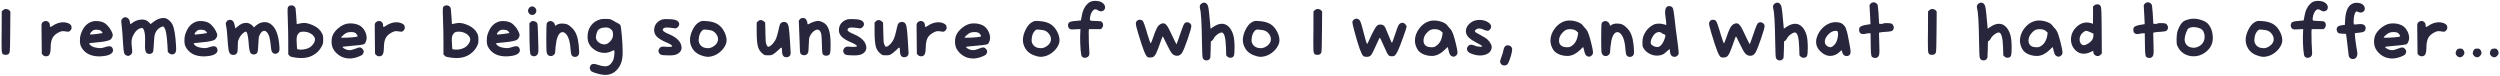 <svg width="1055" height="32" viewBox="0 0 1055 32" fill="none" xmlns="http://www.w3.org/2000/svg">
<path d="M1.336 4.272C1.677 3.952 1.997 3.792 2.296 3.792C2.467 3.792 2.616 3.803 2.744 3.824C3.32 3.888 3.725 4.08 3.96 4.4L4.376 4.88L4.312 13.264C4.291 18.789 4.195 21.765 4.024 22.192C3.747 22.832 3.213 23.152 2.424 23.152C2.168 23.152 1.976 23.131 1.848 23.088C1.528 22.981 1.315 22.907 1.208 22.864C1.123 22.8 1.016 22.608 0.888 22.288C0.781 21.947 0.717 21.477 0.696 20.88C0.675 20.283 0.664 19.365 0.664 18.128C0.664 17.787 0.664 17.093 0.664 16.048C0.685 15.003 0.696 14.128 0.696 13.424L0.728 4.784L1.336 4.272ZM18.052 9.328C18.436 9.008 18.852 8.848 19.3 8.848C19.769 8.848 20.174 9.019 20.516 9.36C20.857 9.68 21.028 10.096 21.028 10.608C21.028 11.12 21.124 11.376 21.316 11.376C21.422 11.376 21.646 11.259 21.988 11.024C23.566 9.936 25.134 9.392 26.692 9.392C27.353 9.392 28.004 9.509 28.644 9.744C29.22 9.979 29.625 10.235 29.86 10.512C30.094 10.789 30.212 11.163 30.212 11.632C30.212 12.144 30.02 12.581 29.636 12.944C29.316 13.243 29.028 13.392 28.772 13.392C28.686 13.392 28.089 13.317 26.98 13.168C26.852 13.147 26.67 13.136 26.436 13.136C26.094 13.136 25.657 13.253 25.124 13.488C23.737 14.128 22.766 14.939 22.212 15.92C21.657 16.901 21.38 18.309 21.38 20.144C21.358 21.488 21.198 22.427 20.9 22.96C20.622 23.493 20.121 23.76 19.396 23.76C18.905 23.76 18.489 23.589 18.148 23.248L17.636 22.736L17.572 17.072C17.529 12.891 17.508 10.736 17.508 10.608C17.508 10.096 17.689 9.669 18.052 9.328ZM42.497 12.944C42.113 12.667 41.505 12.528 40.673 12.528C40.161 12.528 39.755 12.592 39.457 12.72C39.179 12.848 38.859 13.115 38.497 13.52C38.155 13.904 37.985 14.181 37.985 14.352C37.985 14.501 38.145 14.576 38.465 14.576C38.891 14.555 39.777 14.459 41.121 14.288C42.465 14.117 43.158 14.011 43.201 13.968C43.222 13.947 43.233 13.915 43.233 13.872C43.233 13.637 42.987 13.328 42.497 12.944ZM39.041 9.04C39.425 8.933 39.894 8.88 40.449 8.88C41.579 8.88 42.55 9.04 43.361 9.36C44.022 9.595 44.673 10.053 45.313 10.736C45.974 11.397 46.518 12.144 46.945 12.976C47.371 13.829 47.585 14.405 47.585 14.704C47.585 15.387 47.286 16.027 46.689 16.624C46.049 17.2 44.054 17.627 40.705 17.904C39.425 18.011 38.593 18.096 38.209 18.16C37.825 18.224 37.633 18.32 37.633 18.448C37.633 18.555 37.825 18.779 38.209 19.12C38.87 19.76 40.054 20.144 41.761 20.272C41.931 20.293 42.155 20.304 42.433 20.304C42.881 20.304 43.414 20.197 44.033 19.984C44.907 19.664 45.601 19.504 46.113 19.504C46.881 19.504 47.382 19.888 47.617 20.656C47.681 20.848 47.713 21.029 47.713 21.2C47.713 21.925 47.254 22.523 46.337 22.992C45.441 23.44 44.171 23.696 42.529 23.76C42.443 23.76 42.326 23.771 42.177 23.792C42.027 23.792 41.921 23.792 41.857 23.792C40.043 23.792 38.475 23.44 37.153 22.736C35.851 22.011 34.87 20.987 34.209 19.664C33.889 19.024 33.729 18.171 33.729 17.104C33.729 16.037 33.835 15.195 34.049 14.576C34.582 12.976 35.243 11.749 36.033 10.896C36.822 10.021 37.825 9.403 39.041 9.04ZM52.413 7.344C52.712 7.301 52.883 7.269 52.925 7.248C53.032 7.248 53.278 7.323 53.661 7.472C53.96 7.6 54.227 7.856 54.462 8.24C54.696 8.624 54.813 8.997 54.813 9.36C54.813 9.637 54.867 9.851 54.974 10C55.059 10.107 55.133 10.149 55.197 10.128C55.261 10.107 55.411 10 55.645 9.808C56.605 8.997 57.779 8.496 59.166 8.304C59.592 8.261 59.891 8.24 60.062 8.24C61.15 8.24 62.078 8.635 62.846 9.424L63.581 10.16L64.51 9.424C66.024 8.208 67.496 7.6 68.925 7.6C69.416 7.6 69.853 7.675 70.237 7.824C70.664 7.995 71.123 8.325 71.614 8.816C72.126 9.285 72.51 9.787 72.766 10.32C73.534 11.877 74.035 14.779 74.269 19.024C74.312 20.091 74.334 20.677 74.334 20.784C74.334 21.339 74.259 21.755 74.109 22.032C73.79 22.651 73.299 22.96 72.638 22.96C72.168 22.96 71.752 22.789 71.389 22.448L70.814 21.968L70.653 18.992C70.419 14.555 69.885 11.984 69.053 11.28C68.925 11.195 68.819 11.152 68.734 11.152C68.563 11.152 68.254 11.269 67.805 11.504C66.696 12.037 65.907 12.944 65.438 14.224C65.181 14.885 65.011 16.261 64.925 18.352C64.819 20.464 64.712 21.637 64.606 21.872C64.264 22.469 63.72 22.768 62.974 22.768C62.568 22.768 62.206 22.64 61.886 22.384C61.416 22 61.181 21.061 61.181 19.568C61.181 18.885 61.192 18.32 61.214 17.872C61.214 17.723 61.214 17.52 61.214 17.264C61.235 16.987 61.245 16.784 61.245 16.656C61.245 14.565 61.011 13.115 60.541 12.304C60.349 11.963 60.157 11.792 59.965 11.792C59.944 11.792 59.806 11.813 59.55 11.856C58.184 12.112 57.032 13.211 56.093 15.152C55.709 15.963 55.517 16.816 55.517 17.712C55.517 18.48 55.581 19.419 55.709 20.528C55.773 20.976 55.806 21.349 55.806 21.648C55.806 22.459 55.453 23.035 54.749 23.376C54.451 23.525 54.216 23.6 54.045 23.6C53.917 23.6 53.715 23.547 53.438 23.44C52.904 23.248 52.552 22.885 52.382 22.352C52.211 21.797 52.072 20.613 51.965 18.8C51.816 15.707 51.56 12.517 51.197 9.232C51.197 9.189 51.187 9.125 51.166 9.04C51.166 8.955 51.166 8.901 51.166 8.88C51.166 8.581 51.294 8.272 51.55 7.952C51.87 7.589 52.157 7.387 52.413 7.344ZM86.591 12.944C86.207 12.667 85.599 12.528 84.766 12.528C84.254 12.528 83.849 12.592 83.55 12.72C83.273 12.848 82.953 13.115 82.591 13.52C82.249 13.904 82.079 14.181 82.079 14.352C82.079 14.501 82.239 14.576 82.558 14.576C82.985 14.555 83.871 14.459 85.215 14.288C86.558 14.117 87.252 14.011 87.294 13.968C87.316 13.947 87.326 13.915 87.326 13.872C87.326 13.637 87.081 13.328 86.591 12.944ZM83.135 9.04C83.519 8.933 83.988 8.88 84.543 8.88C85.673 8.88 86.644 9.04 87.454 9.36C88.116 9.595 88.766 10.053 89.406 10.736C90.068 11.397 90.612 12.144 91.038 12.976C91.465 13.829 91.678 14.405 91.678 14.704C91.678 15.387 91.38 16.027 90.782 16.624C90.142 17.2 88.148 17.627 84.799 17.904C83.519 18.011 82.686 18.096 82.302 18.16C81.918 18.224 81.727 18.32 81.727 18.448C81.727 18.555 81.918 18.779 82.302 19.12C82.964 19.76 84.148 20.144 85.855 20.272C86.025 20.293 86.249 20.304 86.526 20.304C86.975 20.304 87.508 20.197 88.126 19.984C89.001 19.664 89.695 19.504 90.207 19.504C90.975 19.504 91.476 19.888 91.71 20.656C91.775 20.848 91.806 21.029 91.806 21.2C91.806 21.925 91.348 22.523 90.43 22.992C89.534 23.44 88.265 23.696 86.623 23.76C86.537 23.76 86.42 23.771 86.27 23.792C86.121 23.792 86.014 23.792 85.951 23.792C84.137 23.792 82.569 23.44 81.246 22.736C79.945 22.011 78.964 20.987 78.302 19.664C77.983 19.024 77.823 18.171 77.823 17.104C77.823 16.037 77.929 15.195 78.142 14.576C78.676 12.976 79.337 11.749 80.126 10.896C80.916 10.021 81.918 9.403 83.135 9.04ZM96.315 8.528C96.529 8.421 96.785 8.368 97.083 8.368C98.171 8.368 98.854 9.285 99.131 11.12C99.195 11.675 99.27 11.952 99.355 11.952C99.377 11.952 99.675 11.707 100.251 11.216C101.425 10.171 102.619 9.648 103.835 9.648C104.497 9.648 105.126 9.829 105.723 10.192C106.299 10.555 106.673 10.875 106.843 11.152L107.131 11.6L107.899 10.896C109.073 9.851 110.331 9.328 111.675 9.328C112.977 9.328 114.097 9.829 115.035 10.832C116.635 12.475 117.585 15.28 117.883 19.248C117.926 19.973 117.947 20.421 117.947 20.592C117.947 21.147 117.873 21.552 117.723 21.808C117.595 22.064 117.361 22.288 117.019 22.48C116.721 22.629 116.433 22.704 116.155 22.704C115.686 22.704 115.27 22.491 114.907 22.064C114.63 21.701 114.449 21.083 114.363 20.208C114.193 18.245 113.979 16.784 113.723 15.824C113.467 14.864 113.105 14.117 112.635 13.584C112.273 13.2 111.899 13.008 111.515 13.008C110.79 13.008 110.15 13.573 109.595 14.704C109.382 15.152 109.243 15.568 109.179 15.952C109.115 16.336 109.062 17.211 109.019 18.576C108.934 20.453 108.827 21.573 108.699 21.936C108.401 22.64 107.857 22.992 107.067 22.992C106.598 22.992 106.203 22.832 105.883 22.512C105.371 22 105.051 20.485 104.923 17.968C104.859 17.008 104.742 16.08 104.571 15.184C104.401 14.288 104.241 13.755 104.091 13.584C103.963 13.435 103.825 13.36 103.675 13.36C103.419 13.36 102.993 13.627 102.395 14.16C101.755 14.757 101.275 15.397 100.955 16.08C100.657 16.699 100.475 17.2 100.411 17.584C100.369 17.947 100.326 19.195 100.283 21.328C100.262 21.883 100.091 22.331 99.771 22.672C99.451 23.013 99.046 23.184 98.555 23.184C98.065 23.184 97.67 23.088 97.371 22.896C96.945 22.597 96.646 22.021 96.475 21.168C96.305 20.293 96.113 18.235 95.899 14.992C95.771 13.072 95.622 11.771 95.451 11.088C95.323 10.576 95.259 10.235 95.259 10.064C95.259 9.872 95.323 9.648 95.451 9.392C95.643 8.944 95.931 8.656 96.315 8.528ZM132.296 15.152C131.89 14.64 131.314 14.213 130.568 13.872C129.821 13.531 128.957 13.36 127.976 13.36C127.378 13.36 126.92 13.435 126.6 13.584C126.258 13.733 125.928 14.075 125.608 14.608C125.309 15.12 125.16 15.749 125.16 16.496V17.04C125.224 18.555 125.266 19.451 125.288 19.728L125.416 20.752L126.184 20.88C126.482 20.923 126.728 20.944 126.92 20.944C128.178 20.944 129.32 20.699 130.344 20.208C130.856 19.973 131.346 19.589 131.816 19.056C132.306 18.501 132.637 17.957 132.808 17.424C132.893 17.125 132.936 16.891 132.936 16.72C132.936 16.165 132.722 15.643 132.296 15.152ZM122.216 2.416C122.429 2.309 122.685 2.256 122.984 2.256C123.496 2.256 123.944 2.448 124.328 2.832C124.562 3.067 124.701 3.355 124.744 3.696C124.808 4.016 124.893 5.029 125 6.736C125.106 8.976 125.181 10.117 125.224 10.16H125.256C125.362 10.16 125.736 10.085 126.376 9.936C127.122 9.765 127.773 9.68 128.328 9.68C129.394 9.68 130.696 10.032 132.232 10.736C133.981 11.547 135.208 12.677 135.912 14.128C136.125 14.576 136.253 14.949 136.296 15.248C136.36 15.547 136.392 16.048 136.392 16.752C136.392 17.456 136.36 17.957 136.296 18.256C136.232 18.533 136.061 18.96 135.784 19.536C135.165 20.731 134.312 21.744 133.224 22.576C132.136 23.408 130.93 23.963 129.608 24.24C128.84 24.411 128.04 24.496 127.208 24.496C126.418 24.496 125.49 24.421 124.424 24.272C123.613 24.144 123.08 24.037 122.824 23.952C122.568 23.867 122.333 23.707 122.12 23.472L121.64 22.96V17.968C121.64 14.96 121.576 11.707 121.448 8.208C121.384 6.565 121.352 5.381 121.352 4.656C121.352 3.803 121.405 3.259 121.512 3.024C121.618 2.789 121.853 2.587 122.216 2.416ZM149.804 13.808C149.42 13.616 148.876 13.52 148.172 13.52C147.404 13.52 146.754 13.637 146.22 13.872C145.858 14.021 145.388 14.352 144.812 14.864C144.236 15.355 143.948 15.675 143.948 15.824C143.948 15.888 144.279 15.92 144.94 15.92C145.922 15.92 147.095 15.867 148.46 15.76C149.826 15.653 150.604 15.536 150.796 15.408C150.86 15.387 150.892 15.323 150.892 15.216C150.892 15.024 150.775 14.779 150.54 14.48C150.306 14.16 150.06 13.936 149.804 13.808ZM146.028 10.096C146.562 9.947 147.191 9.872 147.916 9.872C149.26 9.872 150.487 10.139 151.596 10.672C152.428 11.099 153.122 11.749 153.676 12.624C154.231 13.477 154.572 14.437 154.7 15.504C154.7 15.547 154.7 15.611 154.7 15.696C154.722 15.781 154.732 15.845 154.732 15.888C154.732 16.443 154.626 16.987 154.412 17.52C154.22 18.053 153.986 18.416 153.708 18.608C153.346 18.864 150.796 19.184 146.06 19.568C145.058 19.653 144.556 19.749 144.556 19.856C144.556 19.984 144.78 20.187 145.228 20.464C145.676 20.741 146.114 20.933 146.54 21.04C146.924 21.125 147.234 21.168 147.468 21.168C148.151 21.168 149.036 20.944 150.124 20.496C150.892 20.176 151.458 20.016 151.82 20.016C152.183 20.016 152.524 20.176 152.844 20.496C153.271 20.923 153.484 21.328 153.484 21.712C153.484 21.968 153.42 22.235 153.292 22.512C153.186 22.768 153.036 22.971 152.844 23.12C152.674 23.269 152.354 23.451 151.884 23.664C150.327 24.347 148.876 24.688 147.532 24.688C146.764 24.688 145.975 24.571 145.164 24.336C144.076 23.995 143.084 23.419 142.188 22.608C141.292 21.776 140.652 20.859 140.268 19.856C140.034 19.195 139.916 18.459 139.916 17.648C139.916 16.475 140.108 15.493 140.492 14.704C140.94 13.723 141.698 12.784 142.764 11.888C143.831 10.992 144.919 10.395 146.028 10.096ZM158.677 9.328C159.061 9.008 159.477 8.848 159.925 8.848C160.394 8.848 160.799 9.019 161.141 9.36C161.482 9.68 161.653 10.096 161.653 10.608C161.653 11.12 161.749 11.376 161.941 11.376C162.047 11.376 162.271 11.259 162.613 11.024C164.191 9.936 165.759 9.392 167.317 9.392C167.978 9.392 168.629 9.509 169.269 9.744C169.845 9.979 170.25 10.235 170.485 10.512C170.719 10.789 170.837 11.163 170.837 11.632C170.837 12.144 170.645 12.581 170.261 12.944C169.941 13.243 169.653 13.392 169.397 13.392C169.311 13.392 168.714 13.317 167.605 13.168C167.477 13.147 167.295 13.136 167.061 13.136C166.719 13.136 166.282 13.253 165.749 13.488C164.362 14.128 163.391 14.939 162.837 15.92C162.282 16.901 162.005 18.309 162.005 20.144C161.983 21.488 161.823 22.427 161.525 22.96C161.247 23.493 160.746 23.76 160.021 23.76C159.53 23.76 159.114 23.589 158.773 23.248L158.261 22.736L158.197 17.072C158.154 12.891 158.133 10.736 158.133 10.608C158.133 10.096 158.314 9.669 158.677 9.328ZM197.796 15.152C197.39 14.64 196.814 14.213 196.068 13.872C195.321 13.531 194.457 13.36 193.476 13.36C192.878 13.36 192.42 13.435 192.1 13.584C191.758 13.733 191.428 14.075 191.108 14.608C190.809 15.12 190.66 15.749 190.66 16.496V17.04C190.724 18.555 190.766 19.451 190.788 19.728L190.916 20.752L191.684 20.88C191.982 20.923 192.228 20.944 192.42 20.944C193.678 20.944 194.82 20.699 195.844 20.208C196.356 19.973 196.846 19.589 197.316 19.056C197.806 18.501 198.137 17.957 198.308 17.424C198.393 17.125 198.436 16.891 198.436 16.72C198.436 16.165 198.222 15.643 197.796 15.152ZM187.716 2.416C187.929 2.309 188.185 2.256 188.484 2.256C188.996 2.256 189.444 2.448 189.828 2.832C190.062 3.067 190.201 3.355 190.244 3.696C190.308 4.016 190.393 5.029 190.5 6.736C190.606 8.976 190.681 10.117 190.724 10.16H190.756C190.862 10.16 191.236 10.085 191.876 9.936C192.622 9.765 193.273 9.68 193.828 9.68C194.894 9.68 196.196 10.032 197.732 10.736C199.481 11.547 200.708 12.677 201.412 14.128C201.625 14.576 201.753 14.949 201.796 15.248C201.86 15.547 201.892 16.048 201.892 16.752C201.892 17.456 201.86 17.957 201.796 18.256C201.732 18.533 201.561 18.96 201.284 19.536C200.665 20.731 199.812 21.744 198.724 22.576C197.636 23.408 196.43 23.963 195.108 24.24C194.34 24.411 193.54 24.496 192.708 24.496C191.918 24.496 190.99 24.421 189.924 24.272C189.113 24.144 188.58 24.037 188.324 23.952C188.068 23.867 187.833 23.707 187.62 23.472L187.14 22.96V17.968C187.14 14.96 187.076 11.707 186.948 8.208C186.884 6.565 186.852 5.381 186.852 4.656C186.852 3.803 186.905 3.259 187.012 3.024C187.118 2.789 187.353 2.587 187.716 2.416ZM214.184 12.944C213.8 12.667 213.192 12.528 212.36 12.528C211.848 12.528 211.443 12.592 211.144 12.72C210.867 12.848 210.547 13.115 210.184 13.52C209.843 13.904 209.672 14.181 209.672 14.352C209.672 14.501 209.832 14.576 210.152 14.576C210.579 14.555 211.464 14.459 212.808 14.288C214.152 14.117 214.846 14.011 214.888 13.968C214.91 13.947 214.92 13.915 214.92 13.872C214.92 13.637 214.675 13.328 214.184 12.944ZM210.728 9.04C211.112 8.933 211.582 8.88 212.136 8.88C213.267 8.88 214.238 9.04 215.048 9.36C215.71 9.595 216.36 10.053 217 10.736C217.662 11.397 218.206 12.144 218.632 12.976C219.059 13.829 219.272 14.405 219.272 14.704C219.272 15.387 218.974 16.027 218.376 16.624C217.736 17.2 215.742 17.627 212.392 17.904C211.112 18.011 210.28 18.096 209.896 18.16C209.512 18.224 209.32 18.32 209.32 18.448C209.32 18.555 209.512 18.779 209.896 19.12C210.558 19.76 211.742 20.144 213.448 20.272C213.619 20.293 213.843 20.304 214.12 20.304C214.568 20.304 215.102 20.197 215.72 19.984C216.595 19.664 217.288 19.504 217.8 19.504C218.568 19.504 219.07 19.888 219.304 20.656C219.368 20.848 219.4 21.029 219.4 21.2C219.4 21.925 218.942 22.523 218.024 22.992C217.128 23.44 215.859 23.696 214.216 23.76C214.131 23.76 214.014 23.771 213.864 23.792C213.715 23.792 213.608 23.792 213.544 23.792C211.731 23.792 210.163 23.44 208.84 22.736C207.539 22.011 206.558 20.987 205.896 19.664C205.576 19.024 205.416 18.171 205.416 17.104C205.416 16.037 205.523 15.195 205.736 14.576C206.27 12.976 206.931 11.749 207.72 10.896C208.51 10.021 209.512 9.403 210.728 9.04ZM224.581 8.912C224.666 8.891 224.794 8.88 224.965 8.88C225.37 8.88 225.744 8.987 226.085 9.2C226.426 9.392 226.661 9.659 226.789 10C226.874 10.192 226.96 11.653 227.045 14.384C227.152 17.093 227.205 19.227 227.205 20.784C227.205 21.445 227.194 21.829 227.173 21.936C227.066 22.747 226.714 23.291 226.117 23.568C225.818 23.696 225.584 23.76 225.413 23.76C225.285 23.76 225.093 23.728 224.837 23.664C224.346 23.515 224.037 23.312 223.909 23.056C223.653 22.565 223.504 20.667 223.461 17.36C223.461 16.763 223.45 15.728 223.429 14.256L223.397 9.872L223.781 9.424C224.037 9.125 224.304 8.955 224.581 8.912ZM223.813 2.896C224.069 2.768 224.314 2.704 224.549 2.704C225.018 2.704 225.434 2.896 225.797 3.28C226.16 3.643 226.341 4.069 226.341 4.56C226.341 4.901 226.256 5.2 226.085 5.456C225.722 6.032 225.232 6.32 224.613 6.32C224.208 6.32 223.834 6.181 223.493 5.904C223.152 5.627 222.938 5.243 222.853 4.752C222.853 4.731 222.842 4.699 222.821 4.656C222.821 4.592 222.821 4.549 222.821 4.528C222.821 4.208 222.917 3.899 223.109 3.6C223.301 3.28 223.536 3.045 223.813 2.896ZM231.498 9.072C231.754 8.944 232.021 8.88 232.298 8.88C232.682 8.88 233.045 9.008 233.386 9.264C233.728 9.499 233.962 9.819 234.09 10.224L234.282 10.896L235.082 10.416C235.616 10.096 236.352 9.936 237.29 9.936C238.208 9.936 238.965 10.085 239.562 10.384C240.053 10.619 240.576 11.003 241.13 11.536C241.706 12.069 242.165 12.603 242.506 13.136C243.658 14.949 244.288 17.765 244.394 21.584V22.224C244.394 22.736 244.245 23.152 243.946 23.472C243.584 23.835 243.157 24.016 242.666 24.016C241.877 24.016 241.354 23.675 241.098 22.992C240.97 22.629 240.864 21.915 240.778 20.848C240.522 17.115 239.69 14.779 238.282 13.84C237.984 13.648 237.685 13.552 237.386 13.552C236.832 13.552 236.33 13.861 235.882 14.48C235.456 15.077 235.114 15.931 234.858 17.04C234.752 17.531 234.624 18.416 234.474 19.696C234.325 20.976 234.25 21.84 234.25 22.288C234.25 22.501 234.069 22.789 233.706 23.152C233.344 23.493 232.928 23.664 232.458 23.664C231.584 23.664 231.008 23.205 230.73 22.288C230.602 21.84 230.538 19.899 230.538 16.464C230.538 12.368 230.613 10.139 230.762 9.776C230.89 9.499 231.136 9.264 231.498 9.072ZM257.452 12.08C257.153 11.867 256.897 11.739 256.684 11.696C256.47 11.632 256.065 11.6 255.468 11.6C253.889 11.643 252.833 12.048 252.3 12.816C252.086 13.115 251.894 13.584 251.724 14.224C251.553 14.843 251.468 15.365 251.468 15.792C251.468 15.835 251.468 15.899 251.468 15.984C251.489 16.048 251.5 16.091 251.5 16.112C251.628 16.752 251.98 17.317 252.556 17.808C253.153 18.299 253.846 18.597 254.635 18.704C254.742 18.725 254.902 18.736 255.116 18.736C255.926 18.736 256.726 18.309 257.516 17.456C258.305 16.603 258.7 15.707 258.7 14.768C258.7 14.469 258.689 14.245 258.668 14.096C258.604 13.541 258.508 13.157 258.38 12.944C258.252 12.731 257.942 12.443 257.452 12.08ZM253.42 8.144C253.889 8.037 254.572 7.984 255.468 7.984H255.98C256.769 8.005 257.292 8.059 257.548 8.144C257.825 8.208 258.262 8.411 258.86 8.752C259.649 9.243 260.3 9.605 260.812 9.84C261.302 10.075 261.622 10.32 261.772 10.576C261.985 10.896 262.198 12.389 262.412 15.056C262.646 17.701 262.764 20.037 262.764 22.064C262.764 23.728 262.582 25.115 262.22 26.224C261.878 27.355 261.302 28.379 260.492 29.296C259.148 30.832 257.473 31.6 255.468 31.6C254.209 31.6 252.748 31.312 251.084 30.736C250.358 30.501 249.878 30.299 249.644 30.128C249.409 29.957 249.206 29.691 249.036 29.328C248.95 29.136 248.908 28.912 248.908 28.656C248.908 28.165 249.078 27.749 249.42 27.408C249.676 27.109 250.049 26.96 250.54 26.96C250.988 26.96 251.638 27.109 252.492 27.408C253.26 27.685 254.07 27.867 254.924 27.952C254.988 27.952 255.062 27.952 255.148 27.952C255.254 27.973 255.329 27.984 255.372 27.984C256.566 27.984 257.505 27.451 258.188 26.384C258.55 25.872 258.796 25.392 258.924 24.944C259.073 24.475 259.18 23.803 259.244 22.928C259.286 22.331 259.308 21.968 259.308 21.84C259.308 21.435 259.212 21.232 259.02 21.232C258.849 21.232 258.55 21.349 258.124 21.584C257.142 22.075 256.129 22.32 255.084 22.32C253.292 22.32 251.681 21.723 250.252 20.528C248.822 19.333 248.065 17.861 247.98 16.112C247.98 16.048 247.969 15.952 247.948 15.824C247.948 15.696 247.948 15.6 247.948 15.536C247.948 13.68 248.428 12.101 249.388 10.8C250.369 9.477 251.713 8.592 253.42 8.144ZM279.529 8.208C279.913 8.101 280.511 8.048 281.321 8.048C283.028 8.048 284.265 8.176 285.033 8.432C286.1 8.773 286.633 9.36 286.633 10.192C286.633 10.683 286.399 11.131 285.929 11.536C285.609 11.835 285.3 11.984 285.001 11.984C284.98 11.984 284.937 11.984 284.873 11.984C284.809 11.963 284.756 11.952 284.713 11.952C283.305 11.717 282.196 11.6 281.385 11.6C281.129 11.6 280.895 11.621 280.681 11.664C280.02 11.835 279.689 12.144 279.689 12.592C279.689 12.677 279.7 12.741 279.721 12.784C279.871 13.211 280.713 13.744 282.249 14.384C285.001 15.536 286.697 16.965 287.337 18.672C287.529 19.184 287.625 19.664 287.625 20.112C287.625 20.901 287.337 21.573 286.761 22.128C286.207 22.683 285.417 23.056 284.393 23.248C283.967 23.333 283.263 23.376 282.281 23.376C280.489 23.376 279.348 23.269 278.857 23.056C278.58 22.928 278.345 22.715 278.153 22.416C277.961 22.096 277.865 21.787 277.865 21.488C277.865 21.168 277.972 20.848 278.185 20.528C278.399 20.187 278.655 19.952 278.953 19.824C279.231 19.717 279.561 19.664 279.945 19.664C280.095 19.664 280.425 19.685 280.937 19.728C281.279 19.771 281.737 19.792 282.313 19.792C283.209 19.792 283.657 19.685 283.657 19.472C283.657 19.088 282.729 18.512 280.873 17.744C279.209 17.019 277.983 16.261 277.193 15.472C276.425 14.661 276.041 13.744 276.041 12.72C276.041 12.549 276.063 12.293 276.105 11.952C276.276 10.907 276.703 10.075 277.385 9.456C277.94 8.901 278.655 8.485 279.529 8.208ZM300.094 12.816C299.689 12.709 299.028 12.613 298.11 12.528C297.513 12.485 297.193 12.464 297.15 12.464C296.852 12.464 296.553 12.624 296.254 12.944C295.401 13.819 294.942 15.003 294.878 16.496C294.878 16.581 294.868 16.699 294.846 16.848C294.846 16.976 294.846 17.072 294.846 17.136C294.846 17.627 294.974 18.085 295.23 18.512C295.913 19.728 297.118 20.336 298.846 20.336C299.572 20.315 300.308 20.069 301.054 19.6C301.822 19.109 302.377 18.523 302.718 17.84C302.91 17.435 303.006 16.997 303.006 16.528C303.006 15.739 302.729 14.992 302.174 14.288C301.641 13.563 300.948 13.072 300.094 12.816ZM295.23 9.232C295.721 8.955 296.212 8.816 296.702 8.816C296.809 8.816 297.204 8.837 297.886 8.88C299.913 8.987 301.545 9.413 302.782 10.16C304.02 10.907 305.012 12.059 305.758 13.616C306.334 14.811 306.622 15.952 306.622 17.04C306.622 17.381 306.59 17.68 306.526 17.936C306.185 19.259 305.438 20.464 304.286 21.552C303.134 22.64 301.865 23.365 300.478 23.728C299.753 23.899 299.177 23.984 298.75 23.984C298.324 23.984 297.748 23.899 297.022 23.728C294.825 23.152 293.246 22.107 292.286 20.592C291.54 19.419 291.166 18.181 291.166 16.88C291.166 15.579 291.518 14.192 292.222 12.72C293.033 10.992 294.036 9.829 295.23 9.232ZM319.833 9.008C320.196 8.645 320.601 8.464 321.049 8.464C321.497 8.464 321.924 8.645 322.329 9.008L322.905 9.52L323.001 13.808C323.044 15.707 323.086 16.933 323.129 17.488C323.193 18.043 323.31 18.512 323.481 18.896C323.737 19.451 323.961 19.728 324.153 19.728C324.644 19.728 325.23 19.365 325.913 18.64C326.617 17.915 327.161 17.093 327.545 16.176C327.822 15.515 328.142 14.384 328.505 12.784C328.782 11.504 328.996 10.672 329.145 10.288C329.316 9.904 329.582 9.627 329.945 9.456C330.265 9.307 330.574 9.232 330.873 9.232C331.172 9.232 331.481 9.317 331.801 9.488C332.313 9.744 332.654 10.373 332.825 11.376C333.017 12.357 333.22 14.64 333.433 18.224C333.582 20.869 333.657 22.235 333.657 22.32C333.657 22.811 333.572 23.173 333.401 23.408C333.038 23.899 332.516 24.144 331.833 24.144C331.236 24.144 330.798 23.952 330.521 23.568C330.18 23.099 330.009 22.32 330.009 21.232C330.009 20.464 329.924 20.08 329.753 20.08C329.582 20.08 329.166 20.411 328.505 21.072C327.694 21.861 327.001 22.437 326.425 22.8C326.041 23.035 325.71 23.184 325.433 23.248C325.177 23.312 324.74 23.344 324.121 23.344C323.481 23.344 323.044 23.323 322.809 23.28C322.596 23.216 322.329 23.056 322.009 22.8C320.942 22.011 320.228 20.976 319.865 19.696C319.502 18.395 319.321 16.251 319.321 13.264V9.52L319.833 9.008ZM337.551 8.112C337.892 7.749 338.33 7.568 338.863 7.568C339.226 7.568 339.546 7.664 339.823 7.856C340.058 8.027 340.26 8.304 340.431 8.688C340.623 9.072 340.719 9.424 340.719 9.744C340.719 10.085 340.804 10.256 340.975 10.256C341.167 10.256 341.476 10.117 341.903 9.84C342.33 9.584 342.895 9.349 343.599 9.136C344.303 8.923 344.868 8.816 345.295 8.816C345.722 8.816 346.244 8.955 346.863 9.232C347.503 9.509 348.004 9.819 348.367 10.16C349.135 10.907 349.679 11.952 349.999 13.296C350.34 14.64 350.511 16.507 350.511 18.896C350.511 20.581 350.458 21.691 350.351 22.224C350.244 22.736 349.999 23.099 349.615 23.312C349.359 23.44 349.05 23.504 348.687 23.504C348.303 23.504 347.983 23.44 347.727 23.312C347.364 23.12 347.13 22.768 347.023 22.256C346.938 21.723 346.874 20.443 346.831 18.416C346.788 16.389 346.703 15.056 346.575 14.416C346.447 13.755 346.18 13.221 345.775 12.816C345.562 12.603 345.295 12.496 344.975 12.496C344.442 12.496 343.866 12.763 343.247 13.296C342.65 13.808 342.159 14.469 341.775 15.28C341.583 15.685 341.466 16.069 341.423 16.432C341.38 16.795 341.338 17.627 341.295 18.928C341.252 20.72 341.167 21.787 341.039 22.128C340.74 22.917 340.164 23.312 339.311 23.312C338.607 23.312 338.074 23.003 337.711 22.384C337.604 22.149 337.498 20.155 337.391 16.4C337.263 12.368 337.178 10.139 337.135 9.712C337.092 9.285 337.071 9.051 337.071 9.008C337.071 8.731 337.231 8.432 337.551 8.112ZM357.498 8.208C357.882 8.101 358.479 8.048 359.29 8.048C360.997 8.048 362.234 8.176 363.002 8.432C364.069 8.773 364.602 9.36 364.602 10.192C364.602 10.683 364.367 11.131 363.898 11.536C363.578 11.835 363.269 11.984 362.97 11.984C362.949 11.984 362.906 11.984 362.842 11.984C362.778 11.963 362.725 11.952 362.682 11.952C361.274 11.717 360.165 11.6 359.354 11.6C359.098 11.6 358.863 11.621 358.65 11.664C357.989 11.835 357.658 12.144 357.658 12.592C357.658 12.677 357.669 12.741 357.69 12.784C357.839 13.211 358.682 13.744 360.218 14.384C362.97 15.536 364.666 16.965 365.306 18.672C365.498 19.184 365.594 19.664 365.594 20.112C365.594 20.901 365.306 21.573 364.73 22.128C364.175 22.683 363.386 23.056 362.362 23.248C361.935 23.333 361.231 23.376 360.25 23.376C358.458 23.376 357.317 23.269 356.826 23.056C356.549 22.928 356.314 22.715 356.122 22.416C355.93 22.096 355.834 21.787 355.834 21.488C355.834 21.168 355.941 20.848 356.154 20.528C356.367 20.187 356.623 19.952 356.922 19.824C357.199 19.717 357.53 19.664 357.914 19.664C358.063 19.664 358.394 19.685 358.906 19.728C359.247 19.771 359.706 19.792 360.282 19.792C361.178 19.792 361.626 19.685 361.626 19.472C361.626 19.088 360.698 18.512 358.842 17.744C357.178 17.019 355.951 16.261 355.162 15.472C354.394 14.661 354.01 13.744 354.01 12.72C354.01 12.549 354.031 12.293 354.074 11.952C354.245 10.907 354.671 10.075 355.354 9.456C355.909 8.901 356.623 8.485 357.498 8.208ZM369.583 9.008C369.946 8.645 370.351 8.464 370.799 8.464C371.247 8.464 371.674 8.645 372.079 9.008L372.655 9.52L372.751 13.808C372.794 15.707 372.836 16.933 372.879 17.488C372.943 18.043 373.06 18.512 373.231 18.896C373.487 19.451 373.711 19.728 373.903 19.728C374.394 19.728 374.98 19.365 375.663 18.64C376.367 17.915 376.911 17.093 377.295 16.176C377.572 15.515 377.892 14.384 378.255 12.784C378.532 11.504 378.746 10.672 378.895 10.288C379.066 9.904 379.332 9.627 379.695 9.456C380.015 9.307 380.324 9.232 380.623 9.232C380.922 9.232 381.231 9.317 381.551 9.488C382.063 9.744 382.404 10.373 382.575 11.376C382.767 12.357 382.97 14.64 383.183 18.224C383.332 20.869 383.407 22.235 383.407 22.32C383.407 22.811 383.322 23.173 383.151 23.408C382.788 23.899 382.266 24.144 381.583 24.144C380.986 24.144 380.548 23.952 380.271 23.568C379.93 23.099 379.759 22.32 379.759 21.232C379.759 20.464 379.674 20.08 379.503 20.08C379.332 20.08 378.916 20.411 378.255 21.072C377.444 21.861 376.751 22.437 376.175 22.8C375.791 23.035 375.46 23.184 375.183 23.248C374.927 23.312 374.49 23.344 373.871 23.344C373.231 23.344 372.794 23.323 372.559 23.28C372.346 23.216 372.079 23.056 371.759 22.8C370.692 22.011 369.978 20.976 369.615 19.696C369.252 18.395 369.071 16.251 369.071 13.264V9.52L369.583 9.008ZM387.333 9.328C387.717 9.008 388.133 8.848 388.581 8.848C389.05 8.848 389.456 9.019 389.797 9.36C390.138 9.68 390.309 10.096 390.309 10.608C390.309 11.12 390.405 11.376 390.597 11.376C390.704 11.376 390.928 11.259 391.269 11.024C392.848 9.936 394.416 9.392 395.973 9.392C396.634 9.392 397.285 9.509 397.925 9.744C398.501 9.979 398.906 10.235 399.141 10.512C399.376 10.789 399.493 11.163 399.493 11.632C399.493 12.144 399.301 12.581 398.917 12.944C398.597 13.243 398.309 13.392 398.053 13.392C397.968 13.392 397.37 13.317 396.261 13.168C396.133 13.147 395.952 13.136 395.717 13.136C395.376 13.136 394.938 13.253 394.405 13.488C393.018 14.128 392.048 14.939 391.493 15.92C390.938 16.901 390.661 18.309 390.661 20.144C390.64 21.488 390.48 22.427 390.181 22.96C389.904 23.493 389.402 23.76 388.677 23.76C388.186 23.76 387.77 23.589 387.429 23.248L386.917 22.736L386.853 17.072C386.81 12.891 386.789 10.736 386.789 10.608C386.789 10.096 386.97 9.669 387.333 9.328ZM412.898 13.808C412.514 13.616 411.97 13.52 411.266 13.52C410.498 13.52 409.847 13.637 409.314 13.872C408.951 14.021 408.482 14.352 407.906 14.864C407.33 15.355 407.042 15.675 407.042 15.824C407.042 15.888 407.373 15.92 408.034 15.92C409.015 15.92 410.189 15.867 411.554 15.76C412.919 15.653 413.698 15.536 413.89 15.408C413.954 15.387 413.986 15.323 413.986 15.216C413.986 15.024 413.869 14.779 413.634 14.48C413.399 14.16 413.154 13.936 412.898 13.808ZM409.122 10.096C409.655 9.947 410.285 9.872 411.01 9.872C412.354 9.872 413.581 10.139 414.69 10.672C415.522 11.099 416.215 11.749 416.77 12.624C417.325 13.477 417.666 14.437 417.794 15.504C417.794 15.547 417.794 15.611 417.794 15.696C417.815 15.781 417.826 15.845 417.826 15.888C417.826 16.443 417.719 16.987 417.506 17.52C417.314 18.053 417.079 18.416 416.802 18.608C416.439 18.864 413.89 19.184 409.154 19.568C408.151 19.653 407.65 19.749 407.65 19.856C407.65 19.984 407.874 20.187 408.322 20.464C408.77 20.741 409.207 20.933 409.634 21.04C410.018 21.125 410.327 21.168 410.562 21.168C411.245 21.168 412.13 20.944 413.218 20.496C413.986 20.176 414.551 20.016 414.914 20.016C415.277 20.016 415.618 20.176 415.938 20.496C416.365 20.923 416.578 21.328 416.578 21.712C416.578 21.968 416.514 22.235 416.386 22.512C416.279 22.768 416.13 22.971 415.938 23.12C415.767 23.269 415.447 23.451 414.978 23.664C413.421 24.347 411.97 24.688 410.626 24.688C409.858 24.688 409.069 24.571 408.258 24.336C407.17 23.995 406.178 23.419 405.282 22.608C404.386 21.776 403.746 20.859 403.362 19.856C403.127 19.195 403.01 18.459 403.01 17.648C403.01 16.475 403.202 15.493 403.586 14.704C404.034 13.723 404.791 12.784 405.858 11.888C406.925 10.992 408.013 10.395 409.122 10.096ZM440.594 12.816C440.189 12.709 439.528 12.613 438.61 12.528C438.013 12.485 437.693 12.464 437.65 12.464C437.352 12.464 437.053 12.624 436.754 12.944C435.901 13.819 435.442 15.003 435.378 16.496C435.378 16.581 435.368 16.699 435.346 16.848C435.346 16.976 435.346 17.072 435.346 17.136C435.346 17.627 435.474 18.085 435.73 18.512C436.413 19.728 437.618 20.336 439.346 20.336C440.072 20.315 440.808 20.069 441.554 19.6C442.322 19.109 442.877 18.523 443.218 17.84C443.41 17.435 443.506 16.997 443.506 16.528C443.506 15.739 443.229 14.992 442.674 14.288C442.141 13.563 441.448 13.072 440.594 12.816ZM435.73 9.232C436.221 8.955 436.712 8.816 437.202 8.816C437.309 8.816 437.704 8.837 438.386 8.88C440.413 8.987 442.045 9.413 443.282 10.16C444.52 10.907 445.512 12.059 446.258 13.616C446.834 14.811 447.122 15.952 447.122 17.04C447.122 17.381 447.09 17.68 447.026 17.936C446.685 19.259 445.938 20.464 444.786 21.552C443.634 22.64 442.365 23.365 440.978 23.728C440.253 23.899 439.677 23.984 439.25 23.984C438.824 23.984 438.248 23.899 437.522 23.728C435.325 23.152 433.746 22.107 432.786 20.592C432.04 19.419 431.666 18.181 431.666 16.88C431.666 15.579 432.018 14.192 432.722 12.72C433.533 10.992 434.536 9.829 435.73 9.232ZM461.323 0.432C461.707 0.389 461.995 0.368 462.187 0.368C463.723 0.368 464.875 0.752 465.643 1.52C466.112 2.011 466.347 2.533 466.347 3.088C466.347 3.557 466.176 3.963 465.835 4.304C465.515 4.624 465.11 4.784 464.619 4.784C464.171 4.784 463.734 4.635 463.307 4.336C462.923 4.059 462.571 3.92 462.251 3.92C461.739 3.92 461.259 4.283 460.811 5.008C460.363 5.733 460.086 6.587 459.979 7.568C459.936 7.909 459.915 8.112 459.915 8.176C459.915 8.453 460.054 8.635 460.331 8.72C460.608 8.784 461.259 8.827 462.283 8.848C462.454 8.848 462.592 8.848 462.699 8.848C463.68 8.891 464.267 8.933 464.459 8.976C464.672 9.019 464.886 9.157 465.099 9.392C465.376 9.691 465.515 10.075 465.515 10.544C465.515 11.035 465.366 11.44 465.067 11.76L464.619 12.304H459.563L459.467 12.752C459.446 12.816 459.435 13.168 459.435 13.808C459.435 16.752 459.52 19.365 459.691 21.648C459.691 21.733 459.691 21.851 459.691 22C459.712 22.149 459.723 22.256 459.723 22.32C459.723 22.875 459.648 23.28 459.499 23.536C459.35 23.792 459.083 24.016 458.699 24.208C458.443 24.336 458.166 24.4 457.867 24.4C457.27 24.4 456.811 24.176 456.491 23.728C456.32 23.472 456.16 22.533 456.011 20.912C455.883 19.269 455.819 17.659 455.819 16.08C455.819 15.355 455.83 14.832 455.851 14.512L455.947 12.272L453.867 12.368C452.886 12.411 452.374 12.432 452.331 12.432C451.926 12.432 451.584 12.325 451.307 12.112C450.902 11.749 450.699 11.269 450.699 10.672C450.699 10.416 450.742 10.192 450.827 10C450.976 9.616 451.286 9.339 451.755 9.168C452.224 8.997 453.003 8.88 454.091 8.816C455.435 8.731 456.118 8.667 456.139 8.624C456.182 8.581 456.299 7.973 456.491 6.8C456.832 4.603 457.6 2.928 458.795 1.776C459.243 1.328 459.616 1.019 459.915 0.848C460.235 0.677 460.704 0.539 461.323 0.432ZM479.772 8.816C480.092 8.496 480.497 8.336 480.988 8.336C481.649 8.336 482.108 8.56 482.364 9.008C482.641 9.435 483.079 10.64 483.676 12.624C483.847 13.179 484.06 13.893 484.316 14.768C485.041 17.072 485.457 18.245 485.564 18.288C485.692 18.288 485.98 17.648 486.428 16.368C487.153 14.192 487.751 12.667 488.22 11.792C488.711 10.917 489.287 10.341 489.948 10.064C490.268 9.915 490.588 9.84 490.908 9.84C491.377 9.84 491.804 10.064 492.188 10.512C492.593 10.939 493.041 11.664 493.532 12.688C495.409 16.677 496.401 18.672 496.508 18.672C496.551 18.672 496.796 18 497.244 16.656C497.713 15.291 498.204 13.883 498.716 12.432C499.249 10.981 499.601 10.16 499.772 9.968C500.113 9.584 500.519 9.392 500.988 9.392C501.5 9.392 501.969 9.616 502.396 10.064C502.631 10.299 502.748 10.608 502.748 10.992C502.748 11.611 502.257 13.36 501.276 16.24C500.252 19.248 499.463 21.221 498.908 22.16C498.353 23.077 497.66 23.536 496.828 23.536C496.572 23.536 496.38 23.525 496.252 23.504C495.569 23.397 494.983 23.045 494.492 22.448C494.001 21.851 493.287 20.571 492.348 18.608C491.303 16.432 490.748 15.344 490.684 15.344C490.62 15.344 490.428 15.792 490.108 16.688C489.084 19.632 488.359 21.541 487.932 22.416C487.505 23.291 487.057 23.835 486.588 24.048C486.225 24.197 485.799 24.272 485.308 24.272C484.881 24.272 484.551 24.219 484.316 24.112C483.889 23.899 483.377 23.045 482.78 21.552C482.183 20.059 481.34 17.499 480.252 13.872C479.633 11.824 479.324 10.512 479.324 9.936C479.324 9.488 479.473 9.115 479.772 8.816ZM506.964 1.552C507.327 1.253 507.7 1.104 508.084 1.104C508.852 1.104 509.417 1.573 509.78 2.512C509.929 2.939 510.089 3.963 510.26 5.584C510.431 7.184 510.569 8.677 510.676 10.064C510.783 11.429 510.847 12.112 510.868 12.112C510.911 12.112 511.263 11.877 511.924 11.408C513.225 10.491 514.463 10.032 515.636 10.032C516.724 10.032 517.673 10.437 518.484 11.248C519.316 12.037 519.967 13.2 520.436 14.736C520.799 15.931 520.98 17.787 520.98 20.304C520.98 21.883 520.884 22.949 520.692 23.504C520.479 24.08 519.988 24.368 519.22 24.368C518.708 24.368 518.281 24.197 517.94 23.856L517.46 23.376L517.364 20.144C517.236 15.984 516.66 13.84 515.636 13.712H515.54C515.049 13.712 514.441 13.989 513.716 14.544C512.991 15.077 512.468 15.664 512.148 16.304C511.956 16.731 511.7 17.04 511.38 17.232L510.964 17.52L510.9 21.008C510.857 22.715 510.815 23.749 510.772 24.112C510.751 24.453 510.633 24.731 510.42 24.944C510.079 25.307 509.652 25.488 509.14 25.488C508.372 25.488 507.839 25.147 507.54 24.464C507.391 24.059 507.284 21.605 507.22 17.104C507.113 9.573 506.836 5.061 506.388 3.568C506.324 3.333 506.292 3.109 506.292 2.896C506.292 2.341 506.516 1.893 506.964 1.552ZM533.407 12.816C533.001 12.709 532.34 12.613 531.423 12.528C530.825 12.485 530.505 12.464 530.463 12.464C530.164 12.464 529.865 12.624 529.567 12.944C528.713 13.819 528.255 15.003 528.191 16.496C528.191 16.581 528.18 16.699 528.159 16.848C528.159 16.976 528.159 17.072 528.159 17.136C528.159 17.627 528.287 18.085 528.543 18.512C529.225 19.728 530.431 20.336 532.159 20.336C532.884 20.315 533.62 20.069 534.367 19.6C535.135 19.109 535.689 18.523 536.031 17.84C536.223 17.435 536.319 16.997 536.319 16.528C536.319 15.739 536.041 14.992 535.487 14.288C534.953 13.563 534.26 13.072 533.407 12.816ZM528.543 9.232C529.033 8.955 529.524 8.816 530.015 8.816C530.121 8.816 530.516 8.837 531.199 8.88C533.225 8.987 534.857 9.413 536.095 10.16C537.332 10.907 538.324 12.059 539.071 13.616C539.647 14.811 539.935 15.952 539.935 17.04C539.935 17.381 539.903 17.68 539.839 17.936C539.497 19.259 538.751 20.464 537.599 21.552C536.447 22.64 535.177 23.365 533.791 23.728C533.065 23.899 532.489 23.984 532.063 23.984C531.636 23.984 531.06 23.899 530.335 23.728C528.137 23.152 526.559 22.107 525.599 20.592C524.852 19.419 524.479 18.181 524.479 16.88C524.479 15.579 524.831 14.192 525.535 12.72C526.345 10.992 527.348 9.829 528.543 9.232ZM554.899 4.272C555.24 3.952 555.56 3.792 555.859 3.792C556.029 3.792 556.179 3.803 556.307 3.824C556.883 3.888 557.288 4.08 557.523 4.4L557.939 4.88L557.875 13.264C557.853 18.789 557.757 21.765 557.587 22.192C557.309 22.832 556.776 23.152 555.987 23.152C555.731 23.152 555.539 23.131 555.411 23.088C555.091 22.981 554.877 22.907 554.771 22.864C554.685 22.8 554.579 22.608 554.451 22.288C554.344 21.947 554.28 21.477 554.259 20.88C554.237 20.283 554.227 19.365 554.227 18.128C554.227 17.787 554.227 17.093 554.227 16.048C554.248 15.003 554.259 14.128 554.259 13.424L554.291 4.784L554.899 4.272ZM571.691 8.08C572.075 7.909 572.32 7.824 572.427 7.824C572.512 7.824 572.758 7.909 573.163 8.08C573.547 8.229 573.846 8.549 574.059 9.04C574.294 9.531 574.603 10.523 574.987 12.016C576.032 16.133 576.672 18.309 576.907 18.544H576.939C577.024 18.544 577.344 17.915 577.899 16.656C578.454 15.376 579.094 14.064 579.819 12.72C580.566 11.355 581.195 10.597 581.707 10.448C581.92 10.384 582.155 10.352 582.411 10.352C583.222 10.352 583.819 10.576 584.203 11.024C584.459 11.323 584.854 12.155 585.387 13.52C586.603 16.549 587.275 18.064 587.403 18.064H587.435C587.499 18.021 587.883 16.976 588.587 14.928C589.291 12.795 589.771 11.451 590.027 10.896C590.304 10.341 590.646 9.979 591.051 9.808C591.328 9.68 591.616 9.616 591.915 9.616C592.022 9.616 592.096 9.627 592.139 9.648C592.48 9.733 592.8 9.947 593.099 10.288C593.419 10.629 593.579 10.949 593.579 11.248C593.579 11.589 593.088 13.104 592.107 15.792C591.147 18.48 590.432 20.315 589.963 21.296C589.472 22.32 589.067 22.992 588.747 23.312C588.427 23.611 588 23.76 587.467 23.76C586.699 23.76 586.144 23.557 585.803 23.152C585.483 22.725 584.886 21.499 584.011 19.472C582.966 17.104 582.39 15.92 582.283 15.92C582.176 15.92 581.696 16.88 580.843 18.8C579.819 21.125 579.094 22.576 578.667 23.152C578.24 23.707 577.643 23.984 576.875 23.984H576.715C575.99 23.963 575.52 23.845 575.307 23.632C574.496 22.949 573.27 19.547 571.627 13.424C571.008 11.12 570.699 9.787 570.699 9.424C570.699 9.232 570.742 9.051 570.827 8.88C571.019 8.475 571.307 8.208 571.691 8.08ZM608.208 13.232C607.589 12.613 606.629 12.304 605.328 12.304C604.688 12.304 604.122 12.411 603.632 12.624C603.162 12.837 602.65 13.253 602.096 13.872C601.541 14.491 601.178 15.056 601.008 15.568C600.816 16.123 600.72 16.645 600.72 17.136C600.72 18.267 601.168 19.067 602.064 19.536C602.597 19.813 603.29 19.952 604.144 19.952C604.72 19.952 605.157 19.877 605.456 19.728C607.184 18.853 608.24 17.285 608.624 15.024L608.816 13.808L608.208 13.232ZM603.344 8.88C603.856 8.731 604.453 8.656 605.136 8.656C606.288 8.656 607.418 8.859 608.528 9.264C609.637 9.669 610.405 10.181 610.832 10.8C611.13 11.227 611.514 11.675 611.984 12.144C612.496 12.677 612.965 13.595 613.392 14.896C613.797 16.133 614.17 17.509 614.512 19.024C614.874 20.539 615.056 21.563 615.056 22.096C615.056 22.629 614.896 23.045 614.576 23.344C614.17 23.728 613.786 23.92 613.424 23.92C613.274 23.92 613.082 23.888 612.848 23.824C612.442 23.675 612.122 23.419 611.888 23.056C611.674 22.693 611.482 22.107 611.312 21.296C611.098 20.336 610.981 19.856 610.96 19.856C610.874 19.856 610.426 20.261 609.616 21.072C608.016 22.629 606.352 23.472 604.624 23.6H604.176C603.13 23.6 602.106 23.419 601.104 23.056C600.122 22.693 599.344 22.213 598.768 21.616C598.469 21.317 598.17 20.869 597.872 20.272C597.573 19.653 597.37 19.088 597.264 18.576C597.157 18.043 597.104 17.563 597.104 17.136C597.104 15.365 597.701 13.669 598.896 12.048C600.112 10.427 601.594 9.371 603.344 8.88ZM623.147 8.496C623.531 8.432 623.926 8.4 624.331 8.4C625.611 8.4 626.752 8.688 627.755 9.264C628.758 9.84 629.259 10.501 629.259 11.248C629.259 11.44 629.227 11.611 629.163 11.76C628.843 12.571 628.363 12.976 627.723 12.976C627.254 12.976 626.72 12.827 626.123 12.528C625.44 12.187 624.811 12.016 624.235 12.016C623.616 12.016 623.104 12.219 622.699 12.624C622.486 12.837 622.379 13.008 622.379 13.136C622.379 13.307 622.539 13.509 622.859 13.744C623.2 13.957 623.819 14.299 624.715 14.768C626.187 15.536 627.179 16.165 627.691 16.656C628.182 17.083 628.608 17.616 628.971 18.256C629.334 18.875 629.515 19.397 629.515 19.824C629.515 20.315 629.387 20.805 629.131 21.296C628.875 21.787 628.555 22.16 628.171 22.416C627.19 23.077 625.995 23.408 624.587 23.408C623.264 23.408 621.899 23.099 620.491 22.48C619.83 22.16 619.414 21.797 619.243 21.392C619.115 21.093 619.051 20.827 619.051 20.592C619.051 20.165 619.254 19.749 619.659 19.344C619.936 19.024 620.31 18.864 620.779 18.864C621.227 18.864 621.771 19.003 622.411 19.28C623.115 19.579 623.926 19.728 624.843 19.728C625.27 19.728 625.483 19.675 625.483 19.568C625.483 19.312 624.566 18.725 622.731 17.808C621.302 17.061 620.256 16.325 619.595 15.6C618.934 14.853 618.603 14.032 618.603 13.136C618.603 12.069 619.04 11.088 619.915 10.192C620.811 9.275 621.888 8.709 623.147 8.496ZM635.378 19.344C635.527 19.195 635.858 19.12 636.37 19.12C636.797 19.12 637.17 19.248 637.49 19.504C637.81 19.76 638.013 20.091 638.098 20.496C638.119 20.56 638.13 20.677 638.13 20.848C638.13 21.445 637.97 22.309 637.65 23.44C637.33 24.549 636.946 25.595 636.498 26.576C636.178 27.28 635.623 27.632 634.834 27.632C633.981 27.632 633.405 27.216 633.106 26.384C633.063 26.277 633.042 26.128 633.042 25.936C633.042 25.659 633.213 25.083 633.554 24.208C634.023 22.907 634.311 21.947 634.418 21.328C634.546 20.731 634.674 20.304 634.802 20.048C634.93 19.792 635.122 19.557 635.378 19.344ZM665.395 13.232C664.777 12.613 663.817 12.304 662.515 12.304C661.875 12.304 661.31 12.411 660.819 12.624C660.35 12.837 659.838 13.253 659.283 13.872C658.729 14.491 658.366 15.056 658.195 15.568C658.003 16.123 657.907 16.645 657.907 17.136C657.907 18.267 658.355 19.067 659.251 19.536C659.785 19.813 660.478 19.952 661.331 19.952C661.907 19.952 662.345 19.877 662.643 19.728C664.371 18.853 665.427 17.285 665.811 15.024L666.003 13.808L665.395 13.232ZM660.531 8.88C661.043 8.731 661.641 8.656 662.323 8.656C663.475 8.656 664.606 8.859 665.715 9.264C666.825 9.669 667.593 10.181 668.019 10.8C668.318 11.227 668.702 11.675 669.171 12.144C669.683 12.677 670.153 13.595 670.579 14.896C670.985 16.133 671.358 17.509 671.699 19.024C672.062 20.539 672.243 21.563 672.243 22.096C672.243 22.629 672.083 23.045 671.763 23.344C671.358 23.728 670.974 23.92 670.611 23.92C670.462 23.92 670.27 23.888 670.035 23.824C669.63 23.675 669.31 23.419 669.075 23.056C668.862 22.693 668.67 22.107 668.499 21.296C668.286 20.336 668.169 19.856 668.147 19.856C668.062 19.856 667.614 20.261 666.803 21.072C665.203 22.629 663.539 23.472 661.811 23.6H661.363C660.318 23.6 659.294 23.419 658.291 23.056C657.31 22.693 656.531 22.213 655.955 21.616C655.657 21.317 655.358 20.869 655.059 20.272C654.761 19.653 654.558 19.088 654.451 18.576C654.345 18.043 654.291 17.563 654.291 17.136C654.291 15.365 654.889 13.669 656.083 12.048C657.299 10.427 658.782 9.371 660.531 8.88ZM676.655 9.072C676.911 8.944 677.177 8.88 677.455 8.88C677.839 8.88 678.201 9.008 678.543 9.264C678.884 9.499 679.119 9.819 679.247 10.224L679.439 10.896L680.239 10.416C680.772 10.096 681.508 9.936 682.447 9.936C683.364 9.936 684.121 10.085 684.719 10.384C685.209 10.619 685.732 11.003 686.287 11.536C686.863 12.069 687.321 12.603 687.663 13.136C688.815 14.949 689.444 17.765 689.551 21.584V22.224C689.551 22.736 689.401 23.152 689.103 23.472C688.74 23.835 688.313 24.016 687.823 24.016C687.033 24.016 686.511 23.675 686.255 22.992C686.127 22.629 686.02 21.915 685.935 20.848C685.679 17.115 684.847 14.779 683.439 13.84C683.14 13.648 682.841 13.552 682.543 13.552C681.988 13.552 681.487 13.861 681.039 14.48C680.612 15.077 680.271 15.931 680.015 17.04C679.908 17.531 679.78 18.416 679.631 19.696C679.481 20.976 679.407 21.84 679.407 22.288C679.407 22.501 679.225 22.789 678.863 23.152C678.5 23.493 678.084 23.664 677.615 23.664C676.74 23.664 676.164 23.205 675.887 22.288C675.759 21.84 675.695 19.899 675.695 16.464C675.695 12.368 675.769 10.139 675.919 9.776C676.047 9.499 676.292 9.264 676.655 9.072ZM701.136 13.872C700.944 13.637 700.613 13.52 700.144 13.52C699.76 13.52 699.376 13.616 698.992 13.808C698.416 14.085 697.872 14.672 697.36 15.568C696.848 16.464 696.592 17.253 696.592 17.936C696.592 18.149 696.624 18.331 696.688 18.48C696.837 18.821 697.2 19.141 697.776 19.44C698.352 19.717 698.896 19.856 699.408 19.856C699.514 19.856 699.674 19.835 699.888 19.792C700.378 19.643 700.869 19.237 701.36 18.576C701.872 17.893 702.266 17.093 702.544 16.176C702.714 15.621 702.8 15.248 702.8 15.056C702.8 14.757 702.576 14.544 702.128 14.416C701.616 14.224 701.285 14.043 701.136 13.872ZM703.728 2.704C703.92 2.619 704.144 2.576 704.4 2.576C705.21 2.576 705.754 2.928 706.032 3.632C706.16 3.952 706.362 5.243 706.64 7.504C706.896 9.872 707.045 11.205 707.088 11.504C707.962 17.84 708.4 21.467 708.4 22.384C708.4 22.811 708.218 23.184 707.856 23.504C707.514 23.824 707.12 23.984 706.672 23.984C706.053 23.984 705.573 23.76 705.232 23.312C704.89 22.843 704.72 22.213 704.72 21.424C704.72 21.083 704.677 20.869 704.592 20.784H704.56C704.432 20.784 704.037 21.093 703.376 21.712C702.672 22.416 701.989 22.885 701.328 23.12C700.73 23.355 700.048 23.472 699.28 23.472C698.149 23.472 697.061 23.195 696.016 22.64C694.97 22.064 694.16 21.307 693.584 20.368C693.37 20.005 693.232 19.696 693.168 19.44C693.125 19.163 693.104 18.64 693.104 17.872C693.125 16.891 693.242 16.069 693.456 15.408C693.669 14.747 694.064 13.979 694.64 13.104C695.045 12.485 695.621 11.888 696.368 11.312C697.114 10.736 697.765 10.363 698.32 10.192C698.874 10.043 699.461 9.968 700.08 9.968C700.848 9.968 701.52 10.064 702.096 10.256C702.714 10.448 703.045 10.544 703.088 10.544C703.13 10.544 703.152 10.416 703.152 10.16C703.152 9.456 703.066 8.571 702.896 7.504C702.746 6.629 702.672 5.84 702.672 5.136C702.672 3.813 703.024 3.003 703.728 2.704ZM721.678 8.816C721.998 8.496 722.404 8.336 722.894 8.336C723.556 8.336 724.014 8.56 724.27 9.008C724.548 9.435 724.985 10.64 725.582 12.624C725.753 13.179 725.966 13.893 726.222 14.768C726.948 17.072 727.364 18.245 727.47 18.288C727.598 18.288 727.886 17.648 728.334 16.368C729.06 14.192 729.657 12.667 730.126 11.792C730.617 10.917 731.193 10.341 731.854 10.064C732.174 9.915 732.494 9.84 732.814 9.84C733.284 9.84 733.71 10.064 734.094 10.512C734.5 10.939 734.948 11.664 735.438 12.688C737.316 16.677 738.308 18.672 738.414 18.672C738.457 18.672 738.702 18 739.15 16.656C739.62 15.291 740.11 13.883 740.622 12.432C741.156 10.981 741.508 10.16 741.678 9.968C742.02 9.584 742.425 9.392 742.894 9.392C743.406 9.392 743.876 9.616 744.302 10.064C744.537 10.299 744.654 10.608 744.654 10.992C744.654 11.611 744.164 13.36 743.182 16.24C742.158 19.248 741.369 21.221 740.814 22.16C740.26 23.077 739.566 23.536 738.734 23.536C738.478 23.536 738.286 23.525 738.158 23.504C737.476 23.397 736.889 23.045 736.398 22.448C735.908 21.851 735.193 20.571 734.254 18.608C733.209 16.432 732.654 15.344 732.59 15.344C732.526 15.344 732.334 15.792 732.014 16.688C730.99 19.632 730.265 21.541 729.838 22.416C729.412 23.291 728.964 23.835 728.494 24.048C728.132 24.197 727.705 24.272 727.214 24.272C726.788 24.272 726.457 24.219 726.222 24.112C725.796 23.899 725.284 23.045 724.686 21.552C724.089 20.059 723.246 17.499 722.158 13.872C721.54 11.824 721.23 10.512 721.23 9.936C721.23 9.488 721.38 9.115 721.678 8.816ZM748.87 1.552C749.233 1.253 749.606 1.104 749.99 1.104C750.758 1.104 751.324 1.573 751.686 2.512C751.836 2.939 751.996 3.963 752.166 5.584C752.337 7.184 752.476 8.677 752.582 10.064C752.689 11.429 752.753 12.112 752.774 12.112C752.817 12.112 753.169 11.877 753.83 11.408C755.132 10.491 756.369 10.032 757.542 10.032C758.63 10.032 759.58 10.437 760.39 11.248C761.222 12.037 761.873 13.2 762.342 14.736C762.705 15.931 762.886 17.787 762.886 20.304C762.886 21.883 762.79 22.949 762.598 23.504C762.385 24.08 761.894 24.368 761.126 24.368C760.614 24.368 760.188 24.197 759.846 23.856L759.366 23.376L759.27 20.144C759.142 15.984 758.566 13.84 757.542 13.712H757.446C756.956 13.712 756.348 13.989 755.622 14.544C754.897 15.077 754.374 15.664 754.054 16.304C753.862 16.731 753.606 17.04 753.286 17.232L752.87 17.52L752.806 21.008C752.764 22.715 752.721 23.749 752.678 24.112C752.657 24.453 752.54 24.731 752.326 24.944C751.985 25.307 751.558 25.488 751.046 25.488C750.278 25.488 749.745 25.147 749.446 24.464C749.297 24.059 749.19 21.605 749.126 17.104C749.02 9.573 748.742 5.061 748.294 3.568C748.23 3.333 748.198 3.109 748.198 2.896C748.198 2.341 748.422 1.893 748.87 1.552ZM775.601 13.68C775.494 13.339 775.398 13.147 775.313 13.104C775.228 13.04 774.993 13.008 774.609 13.008C773.5 13.029 772.465 13.552 771.505 14.576C770.545 15.579 770.065 16.592 770.065 17.616C770.065 18.128 770.204 18.555 770.481 18.896C771.1 19.579 771.75 19.92 772.433 19.92C772.476 19.92 772.518 19.92 772.561 19.92C772.604 19.899 772.646 19.888 772.689 19.888C773.073 19.803 773.478 19.547 773.905 19.12C774.353 18.693 774.694 18.224 774.929 17.712C775.42 16.56 775.665 15.44 775.665 14.352C775.665 14.032 775.644 13.808 775.601 13.68ZM772.625 9.648C773.201 9.456 773.862 9.36 774.609 9.36C775.59 9.36 776.422 9.52 777.105 9.84C777.553 10.075 777.958 10.427 778.321 10.896C778.705 11.344 778.94 11.771 779.025 12.176C779.11 12.581 779.228 12.965 779.377 13.328C779.612 13.947 780.081 16.272 780.785 20.304C780.892 20.944 780.945 21.424 780.945 21.744C780.945 23.024 780.348 23.664 779.153 23.664C778.748 23.664 778.374 23.504 778.033 23.184C777.713 22.864 777.51 22.469 777.425 22C777.34 21.573 777.265 21.328 777.201 21.264C777.116 21.2 776.87 21.371 776.465 21.776C775.249 22.992 773.852 23.6 772.273 23.6C771.996 23.6 771.708 23.568 771.409 23.504C770.236 23.248 769.137 22.608 768.113 21.584C766.961 20.432 766.385 19.141 766.385 17.712C766.385 16.581 766.737 15.355 767.441 14.032C767.974 13.029 768.7 12.133 769.617 11.344C770.556 10.555 771.558 9.989 772.625 9.648ZM789.407 1.52C789.769 1.157 790.207 0.976 790.719 0.976C791.103 0.976 791.444 1.093 791.743 1.328C792.063 1.541 792.287 1.851 792.415 2.256C792.479 2.491 792.585 3.6 792.735 5.584C792.884 7.547 792.959 8.912 792.959 9.68C792.959 9.872 793.001 9.989 793.087 10.032C793.193 10.075 793.439 10.096 793.823 10.096C794.399 10.096 794.729 10.032 794.815 9.904C794.857 9.797 795.295 9.744 796.127 9.744C797.193 9.744 797.897 9.819 798.239 9.968C798.559 10.117 798.804 10.405 798.975 10.832C799.124 11.131 799.199 11.376 799.199 11.568C799.199 11.717 799.167 11.899 799.103 12.112C798.953 12.603 798.676 12.933 798.271 13.104C797.887 13.253 797.119 13.36 795.967 13.424C794.665 13.488 793.823 13.573 793.439 13.68L792.927 13.808L793.055 18.32C793.097 20.325 793.119 21.403 793.119 21.552C793.119 22.491 793.044 23.12 792.895 23.44C792.575 24.123 792.052 24.464 791.327 24.464C791.049 24.464 790.761 24.4 790.463 24.272C790.228 24.165 790.057 24.069 789.951 23.984C789.844 23.877 789.748 23.611 789.663 23.184C789.577 22.736 789.524 22.213 789.503 21.616C789.481 21.019 789.46 20.037 789.439 18.672L789.375 14.032L788.415 14.064C787.839 14.107 787.327 14.192 786.879 14.32C786.772 14.363 786.601 14.384 786.367 14.384C785.641 14.384 785.119 14.16 784.799 13.712C784.628 13.435 784.543 13.061 784.543 12.592C784.543 12.187 784.607 11.867 784.735 11.632C785.033 11.099 786.079 10.693 787.871 10.416L789.343 10.192L789.215 7.376C789.129 5.371 789.055 4.005 788.991 3.28C788.948 2.768 788.927 2.491 788.927 2.448C788.927 2.149 789.087 1.84 789.407 1.52ZM814.242 4.272C814.584 3.952 814.904 3.792 815.202 3.792C815.373 3.792 815.522 3.803 815.65 3.824C816.226 3.888 816.632 4.08 816.866 4.4L817.282 4.88L817.218 13.264C817.197 18.789 817.101 21.765 816.93 22.192C816.653 22.832 816.12 23.152 815.33 23.152C815.074 23.152 814.882 23.131 814.754 23.088C814.434 22.981 814.221 22.907 814.114 22.864C814.029 22.8 813.922 22.608 813.794 22.288C813.688 21.947 813.624 21.477 813.602 20.88C813.581 20.283 813.57 19.365 813.57 18.128C813.57 17.787 813.57 17.093 813.57 16.048C813.592 15.003 813.602 14.128 813.602 13.424L813.634 4.784L814.242 4.272ZM834.902 1.552C835.264 1.253 835.638 1.104 836.022 1.104C836.79 1.104 837.355 1.573 837.718 2.512C837.867 2.939 838.027 3.963 838.198 5.584C838.368 7.184 838.507 8.677 838.614 10.064C838.72 11.429 838.784 12.112 838.806 12.112C838.848 12.112 839.2 11.877 839.862 11.408C841.163 10.491 842.4 10.032 843.574 10.032C844.662 10.032 845.611 10.437 846.422 11.248C847.254 12.037 847.904 13.2 848.374 14.736C848.736 15.931 848.918 17.787 848.918 20.304C848.918 21.883 848.822 22.949 848.63 23.504C848.416 24.08 847.926 24.368 847.158 24.368C846.646 24.368 846.219 24.197 845.878 23.856L845.398 23.376L845.302 20.144C845.174 15.984 844.598 13.84 843.574 13.712H843.478C842.987 13.712 842.379 13.989 841.654 14.544C840.928 15.077 840.406 15.664 840.086 16.304C839.894 16.731 839.638 17.04 839.318 17.232L838.902 17.52L838.838 21.008C838.795 22.715 838.752 23.749 838.71 24.112C838.688 24.453 838.571 24.731 838.358 24.944C838.016 25.307 837.59 25.488 837.078 25.488C836.31 25.488 835.776 25.147 835.478 24.464C835.328 24.059 835.222 21.605 835.158 17.104C835.051 9.573 834.774 5.061 834.326 3.568C834.262 3.333 834.23 3.109 834.23 2.896C834.23 2.341 834.454 1.893 834.902 1.552ZM863.52 13.232C862.902 12.613 861.942 12.304 860.64 12.304C860 12.304 859.435 12.411 858.944 12.624C858.475 12.837 857.963 13.253 857.408 13.872C856.854 14.491 856.491 15.056 856.32 15.568C856.128 16.123 856.032 16.645 856.032 17.136C856.032 18.267 856.48 19.067 857.376 19.536C857.91 19.813 858.603 19.952 859.456 19.952C860.032 19.952 860.47 19.877 860.768 19.728C862.496 18.853 863.552 17.285 863.936 15.024L864.128 13.808L863.52 13.232ZM858.656 8.88C859.168 8.731 859.766 8.656 860.448 8.656C861.6 8.656 862.731 8.859 863.84 9.264C864.95 9.669 865.718 10.181 866.144 10.8C866.443 11.227 866.827 11.675 867.296 12.144C867.808 12.677 868.278 13.595 868.704 14.896C869.11 16.133 869.483 17.509 869.824 19.024C870.187 20.539 870.368 21.563 870.368 22.096C870.368 22.629 870.208 23.045 869.888 23.344C869.483 23.728 869.099 23.92 868.736 23.92C868.587 23.92 868.395 23.888 868.16 23.824C867.755 23.675 867.435 23.419 867.2 23.056C866.987 22.693 866.795 22.107 866.624 21.296C866.411 20.336 866.294 19.856 866.272 19.856C866.187 19.856 865.739 20.261 864.928 21.072C863.328 22.629 861.664 23.472 859.936 23.6H859.488C858.443 23.6 857.419 23.419 856.416 23.056C855.435 22.693 854.656 22.213 854.08 21.616C853.782 21.317 853.483 20.869 853.184 20.272C852.886 19.653 852.683 19.088 852.576 18.576C852.47 18.043 852.416 17.563 852.416 17.136C852.416 15.365 853.014 13.669 854.208 12.048C855.424 10.427 856.907 9.371 858.656 8.88ZM882.172 13.616C881.318 13.211 880.721 13.008 880.38 13.008C879.974 13.008 879.462 13.285 878.844 13.84C878.012 14.608 877.596 15.557 877.596 16.688C877.596 17.605 877.894 18.299 878.492 18.768C878.769 18.981 879.057 19.088 879.356 19.088C879.718 19.088 880.177 18.939 880.732 18.64C882.524 17.701 883.42 16.485 883.42 14.992V14.192L882.172 13.616ZM883.804 2.256C884.166 1.957 884.593 1.808 885.084 1.808C885.404 1.808 885.67 1.872 885.884 2C886.14 2.149 886.353 2.395 886.524 2.736C886.652 2.992 886.737 3.707 886.78 4.88C886.844 6.053 886.886 8.741 886.908 12.944L886.972 22.576L886.428 23.12C886.065 23.483 885.649 23.664 885.18 23.664C884.732 23.664 884.326 23.504 883.964 23.184C883.601 22.864 883.42 22.501 883.42 22.096C883.42 21.755 883.398 21.563 883.356 21.52H883.324C883.174 21.52 882.822 21.659 882.268 21.936C881.222 22.427 880.241 22.672 879.324 22.672C877.894 22.672 876.646 22.096 875.58 20.944C874.492 19.749 873.948 18.341 873.948 16.72C873.948 14.587 874.78 12.752 876.444 11.216C877.702 10.064 879.068 9.488 880.54 9.488C881.18 9.488 881.766 9.573 882.3 9.744C882.876 9.936 883.185 10.032 883.228 10.032C883.249 10.032 883.26 8.816 883.26 6.384V2.736L883.804 2.256ZM905.126 1.52C905.488 1.157 905.926 0.976 906.438 0.976C906.822 0.976 907.163 1.093 907.462 1.328C907.782 1.541 908.006 1.851 908.134 2.256C908.198 2.491 908.304 3.6 908.454 5.584C908.603 7.547 908.678 8.912 908.678 9.68C908.678 9.872 908.72 9.989 908.806 10.032C908.912 10.075 909.158 10.096 909.542 10.096C910.118 10.096 910.448 10.032 910.534 9.904C910.576 9.797 911.014 9.744 911.846 9.744C912.912 9.744 913.616 9.819 913.958 9.968C914.278 10.117 914.523 10.405 914.694 10.832C914.843 11.131 914.918 11.376 914.918 11.568C914.918 11.717 914.886 11.899 914.822 12.112C914.672 12.603 914.395 12.933 913.99 13.104C913.606 13.253 912.838 13.36 911.686 13.424C910.384 13.488 909.542 13.573 909.158 13.68L908.646 13.808L908.774 18.32C908.816 20.325 908.838 21.403 908.838 21.552C908.838 22.491 908.763 23.12 908.614 23.44C908.294 24.123 907.771 24.464 907.046 24.464C906.768 24.464 906.48 24.4 906.182 24.272C905.947 24.165 905.776 24.069 905.67 23.984C905.563 23.877 905.467 23.611 905.382 23.184C905.296 22.736 905.243 22.213 905.222 21.616C905.2 21.019 905.179 20.037 905.158 18.672L905.094 14.032L904.134 14.064C903.558 14.107 903.046 14.192 902.598 14.32C902.491 14.363 902.32 14.384 902.086 14.384C901.36 14.384 900.838 14.16 900.518 13.712C900.347 13.435 900.262 13.061 900.262 12.592C900.262 12.187 900.326 11.867 900.454 11.632C900.752 11.099 901.798 10.693 903.59 10.416L905.062 10.192L904.934 7.376C904.848 5.371 904.774 4.005 904.71 3.28C904.667 2.768 904.646 2.491 904.646 2.448C904.646 2.149 904.806 1.84 905.126 1.52ZM927.182 11.6C926.606 11.493 926.126 11.44 925.742 11.44C924.867 11.44 924.131 11.621 923.534 11.984C923.235 12.176 922.883 12.827 922.478 13.936C922.094 15.024 921.902 15.899 921.902 16.56C921.902 17.627 922.243 18.491 922.926 19.152C923.63 19.792 924.547 20.123 925.678 20.144C926.595 20.144 927.449 19.888 928.238 19.376C929.049 18.864 929.635 18.192 929.998 17.36C930.233 16.827 930.35 16.219 930.35 15.536C930.35 14.704 930.19 13.979 929.87 13.36C929.635 12.869 929.315 12.496 928.91 12.24C928.505 11.984 927.929 11.771 927.182 11.6ZM923.566 8.176C924.313 7.984 925.049 7.888 925.774 7.888C927.139 7.888 928.601 8.229 930.158 8.912C931.267 9.403 932.142 10.267 932.782 11.504C933.443 12.741 933.785 14.203 933.806 15.888V16.08C933.806 18.619 932.675 20.677 930.414 22.256C929.006 23.259 927.438 23.76 925.71 23.76C924.281 23.76 922.958 23.408 921.742 22.704C920.526 21.979 919.609 20.965 918.99 19.664C918.777 19.216 918.638 18.832 918.574 18.512C918.531 18.192 918.51 17.52 918.51 16.496C918.531 14.981 918.691 13.787 918.99 12.912C919.694 10.971 920.526 9.659 921.486 8.976C921.87 8.699 922.563 8.432 923.566 8.176ZM956.594 12.816C956.189 12.709 955.528 12.613 954.61 12.528C954.013 12.485 953.693 12.464 953.65 12.464C953.352 12.464 953.053 12.624 952.754 12.944C951.901 13.819 951.442 15.003 951.378 16.496C951.378 16.581 951.368 16.699 951.346 16.848C951.346 16.976 951.346 17.072 951.346 17.136C951.346 17.627 951.474 18.085 951.73 18.512C952.413 19.728 953.618 20.336 955.346 20.336C956.072 20.315 956.808 20.069 957.554 19.6C958.322 19.109 958.877 18.523 959.218 17.84C959.41 17.435 959.506 16.997 959.506 16.528C959.506 15.739 959.229 14.992 958.674 14.288C958.141 13.563 957.448 13.072 956.594 12.816ZM951.73 9.232C952.221 8.955 952.712 8.816 953.202 8.816C953.309 8.816 953.704 8.837 954.386 8.88C956.413 8.987 958.045 9.413 959.282 10.16C960.52 10.907 961.512 12.059 962.258 13.616C962.834 14.811 963.122 15.952 963.122 17.04C963.122 17.381 963.09 17.68 963.026 17.936C962.685 19.259 961.938 20.464 960.786 21.552C959.634 22.64 958.365 23.365 956.978 23.728C956.253 23.899 955.677 23.984 955.25 23.984C954.824 23.984 954.248 23.899 953.522 23.728C951.325 23.152 949.746 22.107 948.786 20.592C948.04 19.419 947.666 18.181 947.666 16.88C947.666 15.579 948.018 14.192 948.722 12.72C949.533 10.992 950.536 9.829 951.73 9.232ZM977.323 0.432C977.707 0.389 977.995 0.368 978.187 0.368C979.723 0.368 980.875 0.752 981.643 1.52C982.112 2.011 982.347 2.533 982.347 3.088C982.347 3.557 982.176 3.963 981.835 4.304C981.515 4.624 981.11 4.784 980.619 4.784C980.171 4.784 979.734 4.635 979.307 4.336C978.923 4.059 978.571 3.92 978.251 3.92C977.739 3.92 977.259 4.283 976.811 5.008C976.363 5.733 976.086 6.587 975.979 7.568C975.936 7.909 975.915 8.112 975.915 8.176C975.915 8.453 976.054 8.635 976.331 8.72C976.608 8.784 977.259 8.827 978.283 8.848C978.454 8.848 978.592 8.848 978.699 8.848C979.68 8.891 980.267 8.933 980.459 8.976C980.672 9.019 980.886 9.157 981.099 9.392C981.376 9.691 981.515 10.075 981.515 10.544C981.515 11.035 981.366 11.44 981.067 11.76L980.619 12.304H975.563L975.467 12.752C975.446 12.816 975.435 13.168 975.435 13.808C975.435 16.752 975.52 19.365 975.691 21.648C975.691 21.733 975.691 21.851 975.691 22C975.712 22.149 975.723 22.256 975.723 22.32C975.723 22.875 975.648 23.28 975.499 23.536C975.35 23.792 975.083 24.016 974.699 24.208C974.443 24.336 974.166 24.4 973.867 24.4C973.27 24.4 972.811 24.176 972.491 23.728C972.32 23.472 972.16 22.533 972.011 20.912C971.883 19.269 971.819 17.659 971.819 16.08C971.819 15.355 971.83 14.832 971.851 14.512L971.947 12.272L969.867 12.368C968.886 12.411 968.374 12.432 968.331 12.432C967.926 12.432 967.584 12.325 967.307 12.112C966.902 11.749 966.699 11.269 966.699 10.672C966.699 10.416 966.742 10.192 966.827 10C966.976 9.616 967.286 9.339 967.755 9.168C968.224 8.997 969.003 8.88 970.091 8.816C971.435 8.731 972.118 8.667 972.139 8.624C972.182 8.581 972.299 7.973 972.491 6.8C972.832 4.603 973.6 2.928 974.795 1.776C975.243 1.328 975.616 1.019 975.915 0.848C976.235 0.677 976.704 0.539 977.323 0.432ZM993.498 1.264C993.711 1.2 993.978 1.168 994.298 1.168C995.322 1.168 996.133 1.339 996.73 1.68C997.541 2.171 997.946 2.832 997.946 3.664C997.946 4.304 997.658 4.773 997.082 5.072C996.805 5.221 996.506 5.296 996.186 5.296C995.866 5.296 995.493 5.2 995.066 5.008C994.725 4.859 994.543 4.784 994.522 4.784C994.437 4.784 994.298 4.88 994.106 5.072C993.871 5.307 993.669 5.787 993.498 6.512C993.327 7.237 993.242 8.037 993.242 8.912V9.584C993.242 9.883 993.274 10.085 993.338 10.192C993.402 10.299 993.551 10.352 993.786 10.352C993.999 10.352 994.511 10.299 995.322 10.192C995.514 10.171 995.77 10.16 996.09 10.16C997.562 10.16 998.298 10.757 998.298 11.952C998.277 12.571 998.053 13.019 997.626 13.296C997.221 13.552 996.495 13.723 995.45 13.808C994.447 13.893 993.893 13.968 993.786 14.032C993.765 14.032 993.754 14.128 993.754 14.32C993.754 14.875 993.861 15.973 994.074 17.616C994.287 19.259 994.49 20.549 994.682 21.488C994.767 22 994.81 22.352 994.81 22.544C994.81 23.269 994.639 23.845 994.298 24.272C993.957 24.699 993.487 24.912 992.89 24.912C992.399 24.912 991.983 24.752 991.642 24.432C991.407 24.176 991.247 23.899 991.162 23.6C991.098 23.28 991.002 22.448 990.874 21.104C990.661 19.077 990.469 17.477 990.298 16.304L990.01 14.288L988.442 14.224C987.717 14.181 987.258 14.128 987.066 14.064C986.874 14 986.682 13.861 986.49 13.648C986.213 13.307 986.074 12.891 986.074 12.4C986.074 12.101 986.138 11.824 986.266 11.568C986.565 11.056 987.311 10.736 988.506 10.608L989.53 10.512L989.626 8.56C989.754 6.341 990.127 4.656 990.746 3.504C991.365 2.331 992.282 1.584 993.498 1.264ZM1011.74 13.808C1011.36 13.616 1010.81 13.52 1010.11 13.52C1009.34 13.52 1008.69 13.637 1008.16 13.872C1007.8 14.021 1007.33 14.352 1006.75 14.864C1006.17 15.355 1005.89 15.675 1005.89 15.824C1005.89 15.888 1006.22 15.92 1006.88 15.92C1007.86 15.92 1009.03 15.867 1010.4 15.76C1011.76 15.653 1012.54 15.536 1012.73 15.408C1012.8 15.387 1012.83 15.323 1012.83 15.216C1012.83 15.024 1012.71 14.779 1012.48 14.48C1012.24 14.16 1012 13.936 1011.74 13.808ZM1007.97 10.096C1008.5 9.947 1009.13 9.872 1009.85 9.872C1011.2 9.872 1012.42 10.139 1013.53 10.672C1014.37 11.099 1015.06 11.749 1015.61 12.624C1016.17 13.477 1016.51 14.437 1016.64 15.504C1016.64 15.547 1016.64 15.611 1016.64 15.696C1016.66 15.781 1016.67 15.845 1016.67 15.888C1016.67 16.443 1016.56 16.987 1016.35 17.52C1016.16 18.053 1015.92 18.416 1015.65 18.608C1015.28 18.864 1012.73 19.184 1008 19.568C1007 19.653 1006.49 19.749 1006.49 19.856C1006.49 19.984 1006.72 20.187 1007.17 20.464C1007.61 20.741 1008.05 20.933 1008.48 21.04C1008.86 21.125 1009.17 21.168 1009.41 21.168C1010.09 21.168 1010.97 20.944 1012.06 20.496C1012.83 20.176 1013.4 20.016 1013.76 20.016C1014.12 20.016 1014.46 20.176 1014.78 20.496C1015.21 20.923 1015.42 21.328 1015.42 21.712C1015.42 21.968 1015.36 22.235 1015.23 22.512C1015.12 22.768 1014.97 22.971 1014.78 23.12C1014.61 23.269 1014.29 23.451 1013.82 23.664C1012.26 24.347 1010.81 24.688 1009.47 24.688C1008.7 24.688 1007.91 24.571 1007.1 24.336C1006.01 23.995 1005.02 23.419 1004.13 22.608C1003.23 21.776 1002.59 20.859 1002.21 19.856C1001.97 19.195 1001.85 18.459 1001.85 17.648C1001.85 16.475 1002.05 15.493 1002.43 14.704C1002.88 13.723 1003.64 12.784 1004.7 11.888C1005.77 10.992 1006.86 10.395 1007.97 10.096ZM1020.61 9.328C1021 9.008 1021.41 8.848 1021.86 8.848C1022.33 8.848 1022.74 9.019 1023.08 9.36C1023.42 9.68 1023.59 10.096 1023.59 10.608C1023.59 11.12 1023.69 11.376 1023.88 11.376C1023.98 11.376 1024.21 11.259 1024.55 11.024C1026.13 9.936 1027.7 9.392 1029.25 9.392C1029.92 9.392 1030.57 9.509 1031.21 9.744C1031.78 9.979 1032.19 10.235 1032.42 10.512C1032.66 10.789 1032.77 11.163 1032.77 11.632C1032.77 12.144 1032.58 12.581 1032.2 12.944C1031.88 13.243 1031.59 13.392 1031.33 13.392C1031.25 13.392 1030.65 13.317 1029.54 13.168C1029.41 13.147 1029.23 13.136 1029 13.136C1028.66 13.136 1028.22 13.253 1027.69 13.488C1026.3 14.128 1025.33 14.939 1024.77 15.92C1024.22 16.901 1023.94 18.309 1023.94 20.144C1023.92 21.488 1023.76 22.427 1023.46 22.96C1023.18 23.493 1022.68 23.76 1021.96 23.76C1021.47 23.76 1021.05 23.589 1020.71 23.248L1020.2 22.736L1020.13 17.072C1020.09 12.891 1020.07 10.736 1020.07 10.608C1020.07 10.096 1020.25 9.669 1020.61 9.328ZM1036.55 21.424C1036.72 21.061 1036.91 20.816 1037.12 20.688C1037.34 20.56 1037.71 20.496 1038.24 20.496C1038.61 20.496 1038.85 20.528 1038.98 20.592C1039.13 20.656 1039.3 20.805 1039.49 21.04C1039.81 21.424 1039.97 21.829 1039.97 22.256C1039.97 22.725 1039.77 23.163 1039.36 23.568C1038.96 23.973 1038.54 24.176 1038.12 24.176C1037.69 24.176 1037.27 23.995 1036.87 23.632C1036.48 23.248 1036.29 22.853 1036.29 22.448C1036.29 22.128 1036.38 21.787 1036.55 21.424ZM1043.77 21.424C1043.94 21.061 1044.13 20.816 1044.34 20.688C1044.56 20.56 1044.93 20.496 1045.46 20.496C1045.82 20.496 1046.07 20.528 1046.2 20.592C1046.35 20.656 1046.52 20.805 1046.71 21.04C1047.03 21.424 1047.19 21.829 1047.19 22.256C1047.19 22.725 1046.99 23.163 1046.58 23.568C1046.18 23.973 1045.76 24.176 1045.33 24.176C1044.91 24.176 1044.49 23.995 1044.09 23.632C1043.7 23.248 1043.51 22.853 1043.51 22.448C1043.51 22.128 1043.6 21.787 1043.77 21.424ZM1050.98 21.424C1051.16 21.061 1051.35 20.816 1051.56 20.688C1051.77 20.56 1052.15 20.496 1052.68 20.496C1053.04 20.496 1053.29 20.528 1053.42 20.592C1053.57 20.656 1053.74 20.805 1053.93 21.04C1054.25 21.424 1054.41 21.829 1054.41 22.256C1054.41 22.725 1054.21 23.163 1053.8 23.568C1053.4 23.973 1052.98 24.176 1052.55 24.176C1052.13 24.176 1051.71 23.995 1051.3 23.632C1050.92 23.248 1050.73 22.853 1050.73 22.448C1050.73 22.128 1050.81 21.787 1050.98 21.424Z" fill="#27263C"/>
</svg>
